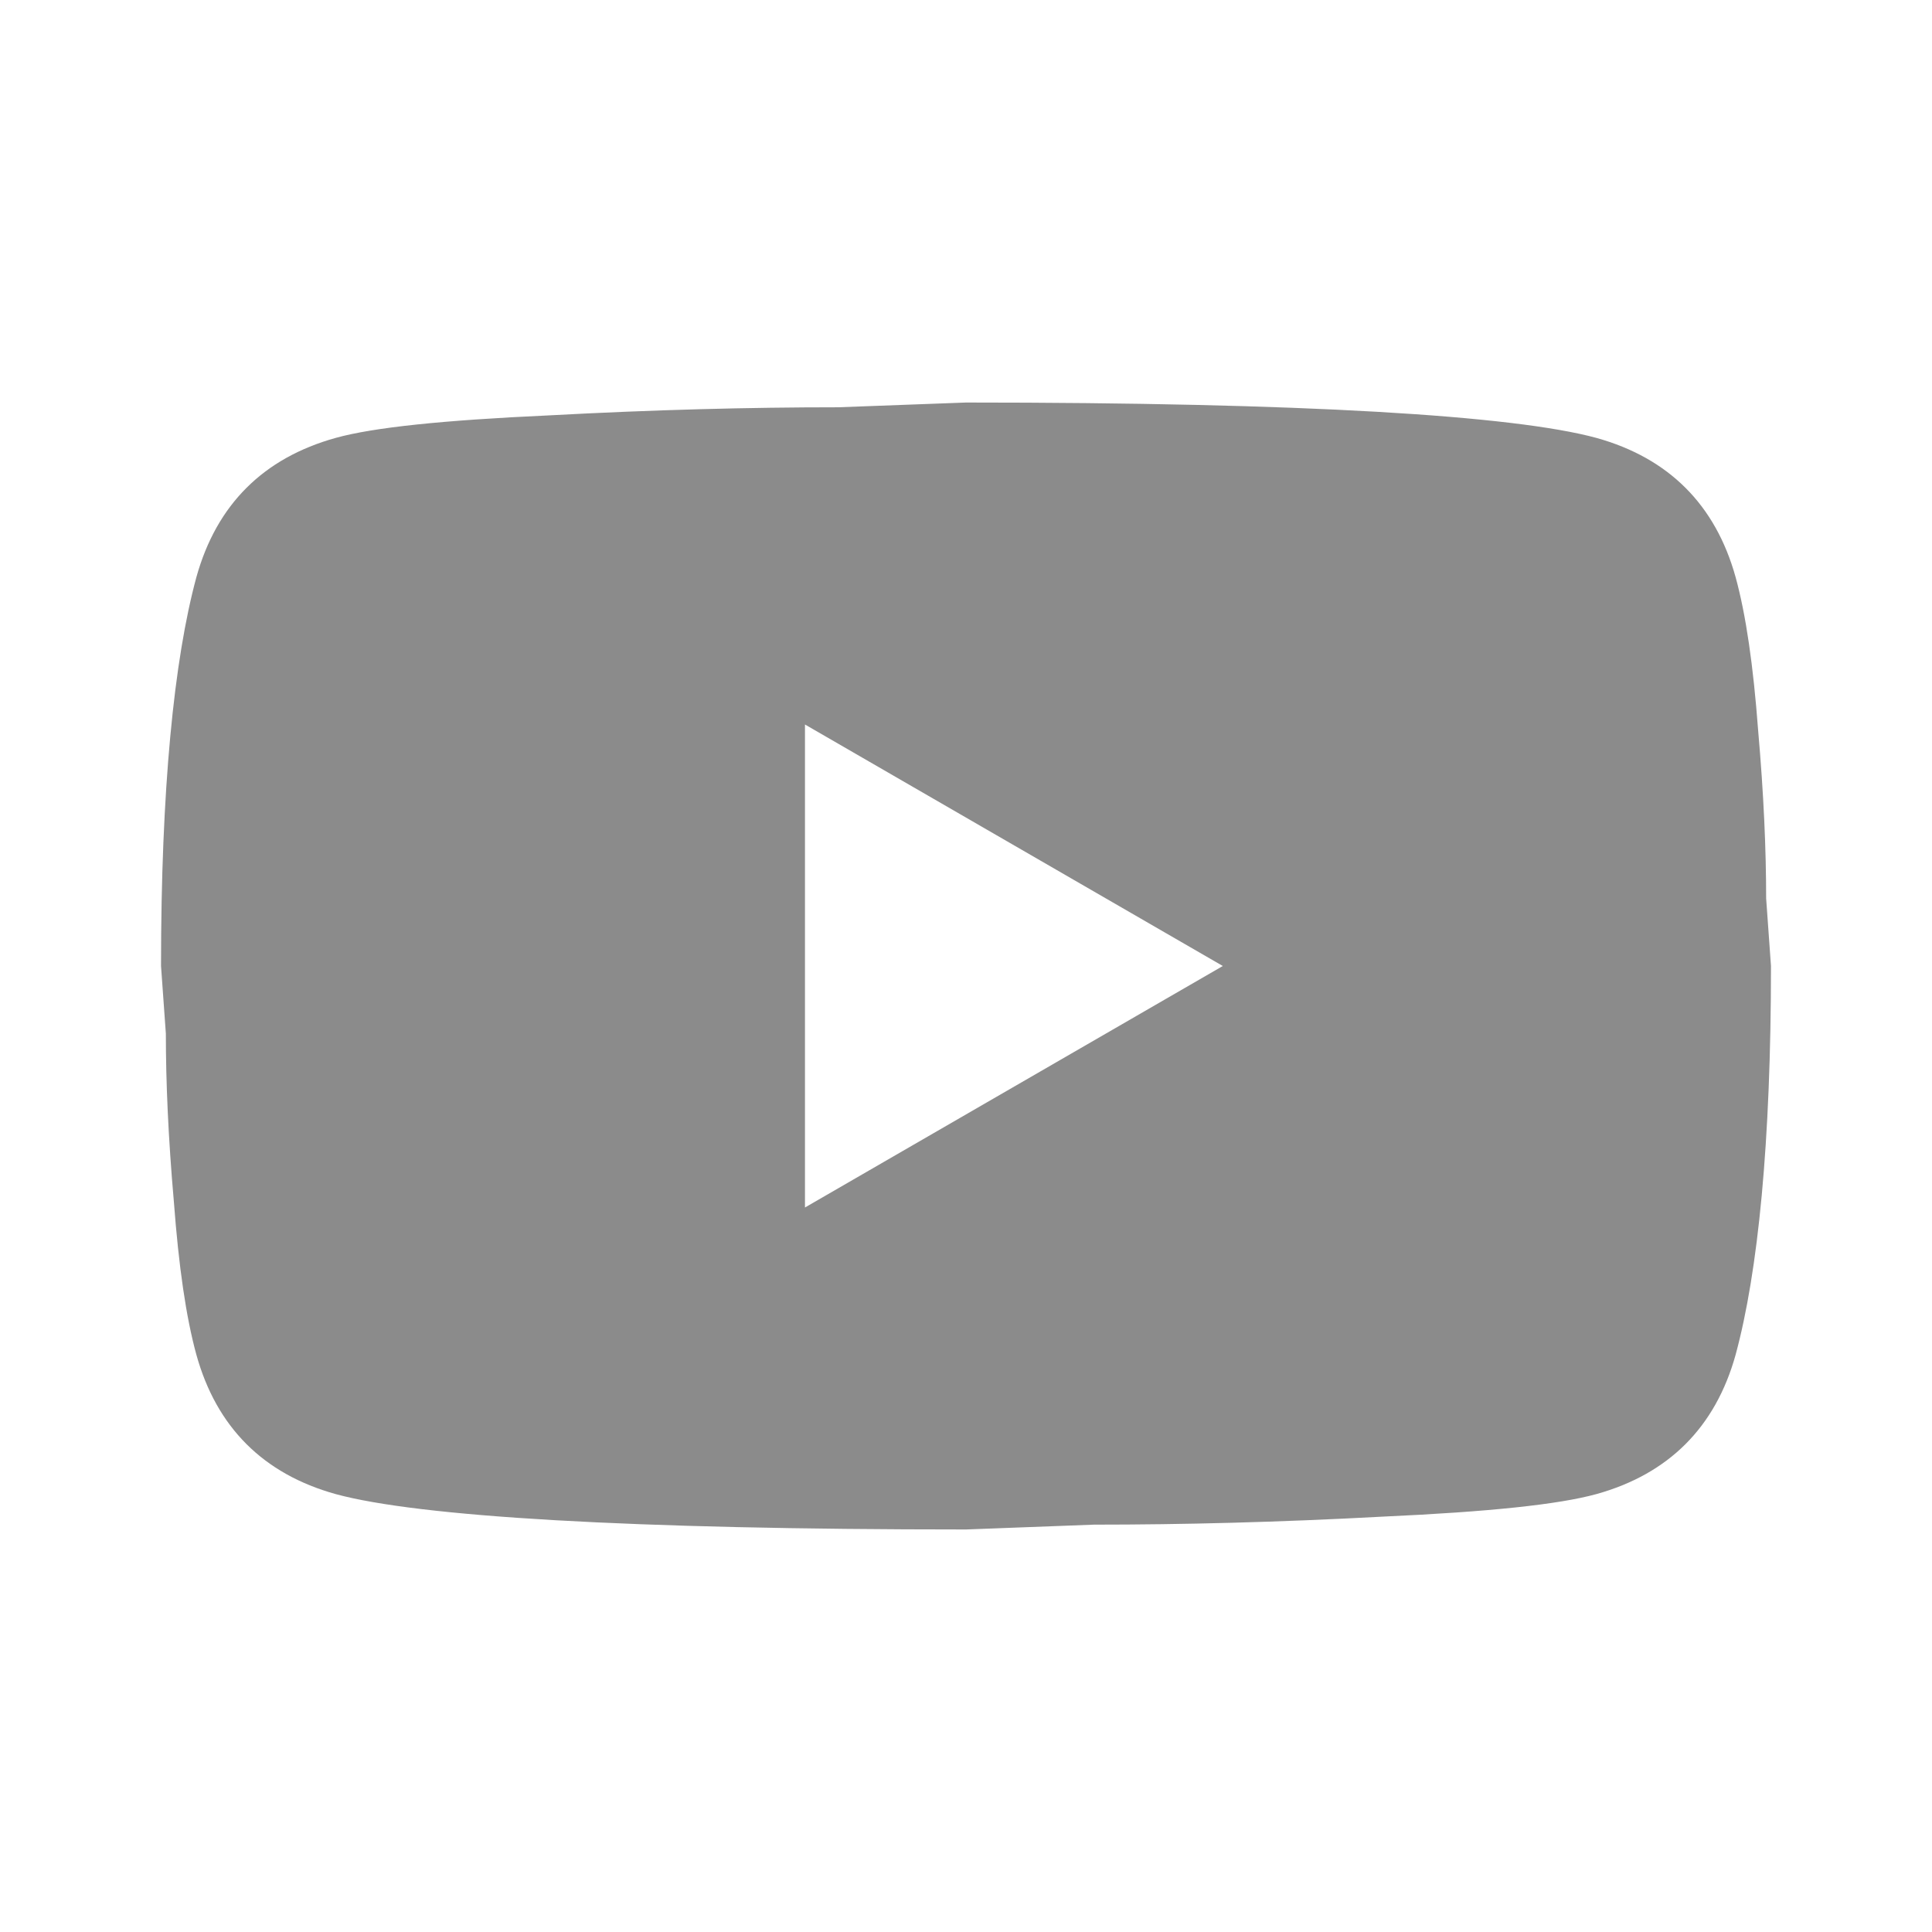 <svg width="26" height="26" viewBox="0 0 26 26" fill="none" xmlns="http://www.w3.org/2000/svg">
<path d="M10.833 16.25L16.456 13L10.833 9.75V16.25ZM23.357 7.767C23.497 8.277 23.595 8.959 23.66 9.826C23.736 10.692 23.768 11.44 23.768 12.09L23.833 13C23.833 15.372 23.66 17.116 23.357 18.232C23.086 19.207 22.457 19.836 21.483 20.107C20.973 20.247 20.042 20.345 18.612 20.41C17.203 20.486 15.914 20.518 14.723 20.518L13 20.583C8.461 20.583 5.633 20.41 4.518 20.107C3.543 19.836 2.914 19.207 2.643 18.232C2.503 17.723 2.405 17.041 2.34 16.174C2.264 15.307 2.232 14.56 2.232 13.91L2.167 13C2.167 10.627 2.34 8.883 2.643 7.767C2.914 6.792 3.543 6.164 4.518 5.893C5.027 5.752 5.958 5.655 7.388 5.59C8.797 5.514 10.086 5.481 11.277 5.481L13 5.417C17.539 5.417 20.367 5.59 21.483 5.893C22.457 6.164 23.086 6.792 23.357 7.767Z" fill="#8B8B8B"/>
</svg>
